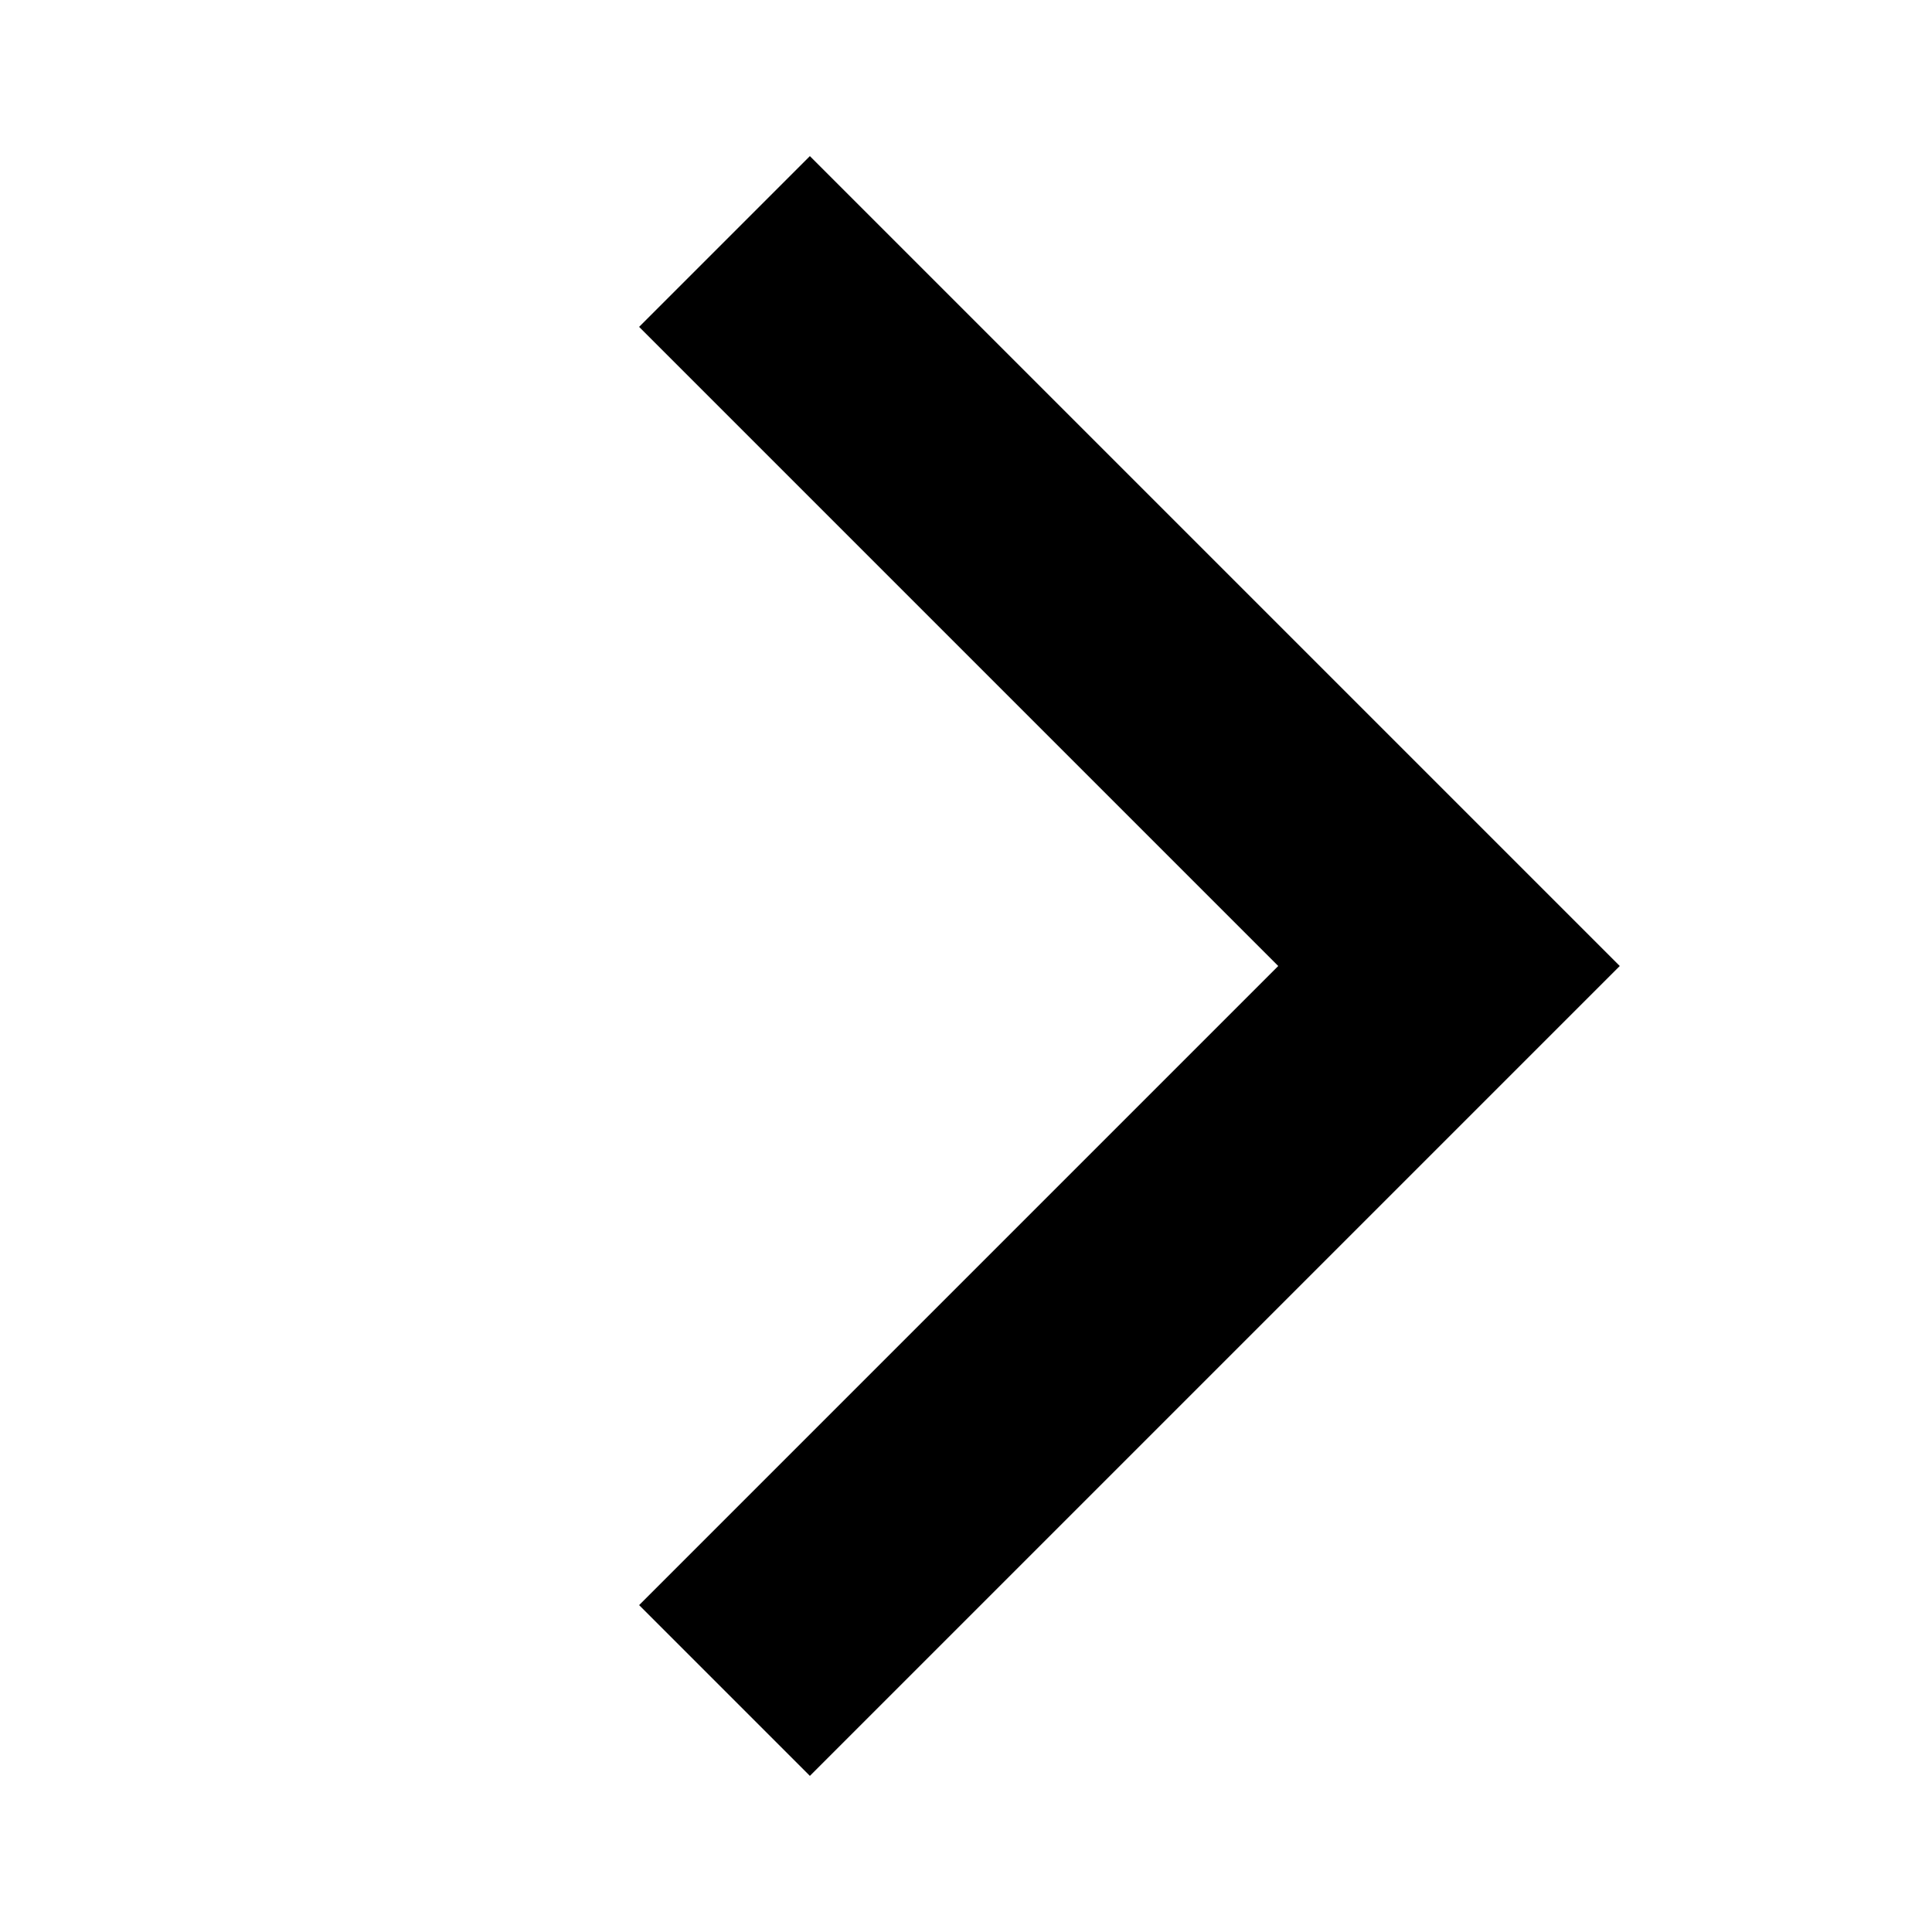 <svg version="1.1" xmlns="http://www.w3.org/2000/svg" xmlns:xlink="http://www.w3.org/1999/xlink" x="0px" y="0px"
	 viewBox="0 0 16 16" enable-background="new 0 0 16 16" xml:space="preserve">
<polyline fill="none" stroke="currentColor" stroke-width="2" stroke-miterlimit="10" points="6,2 12,8 6,14 "/>
</svg>
